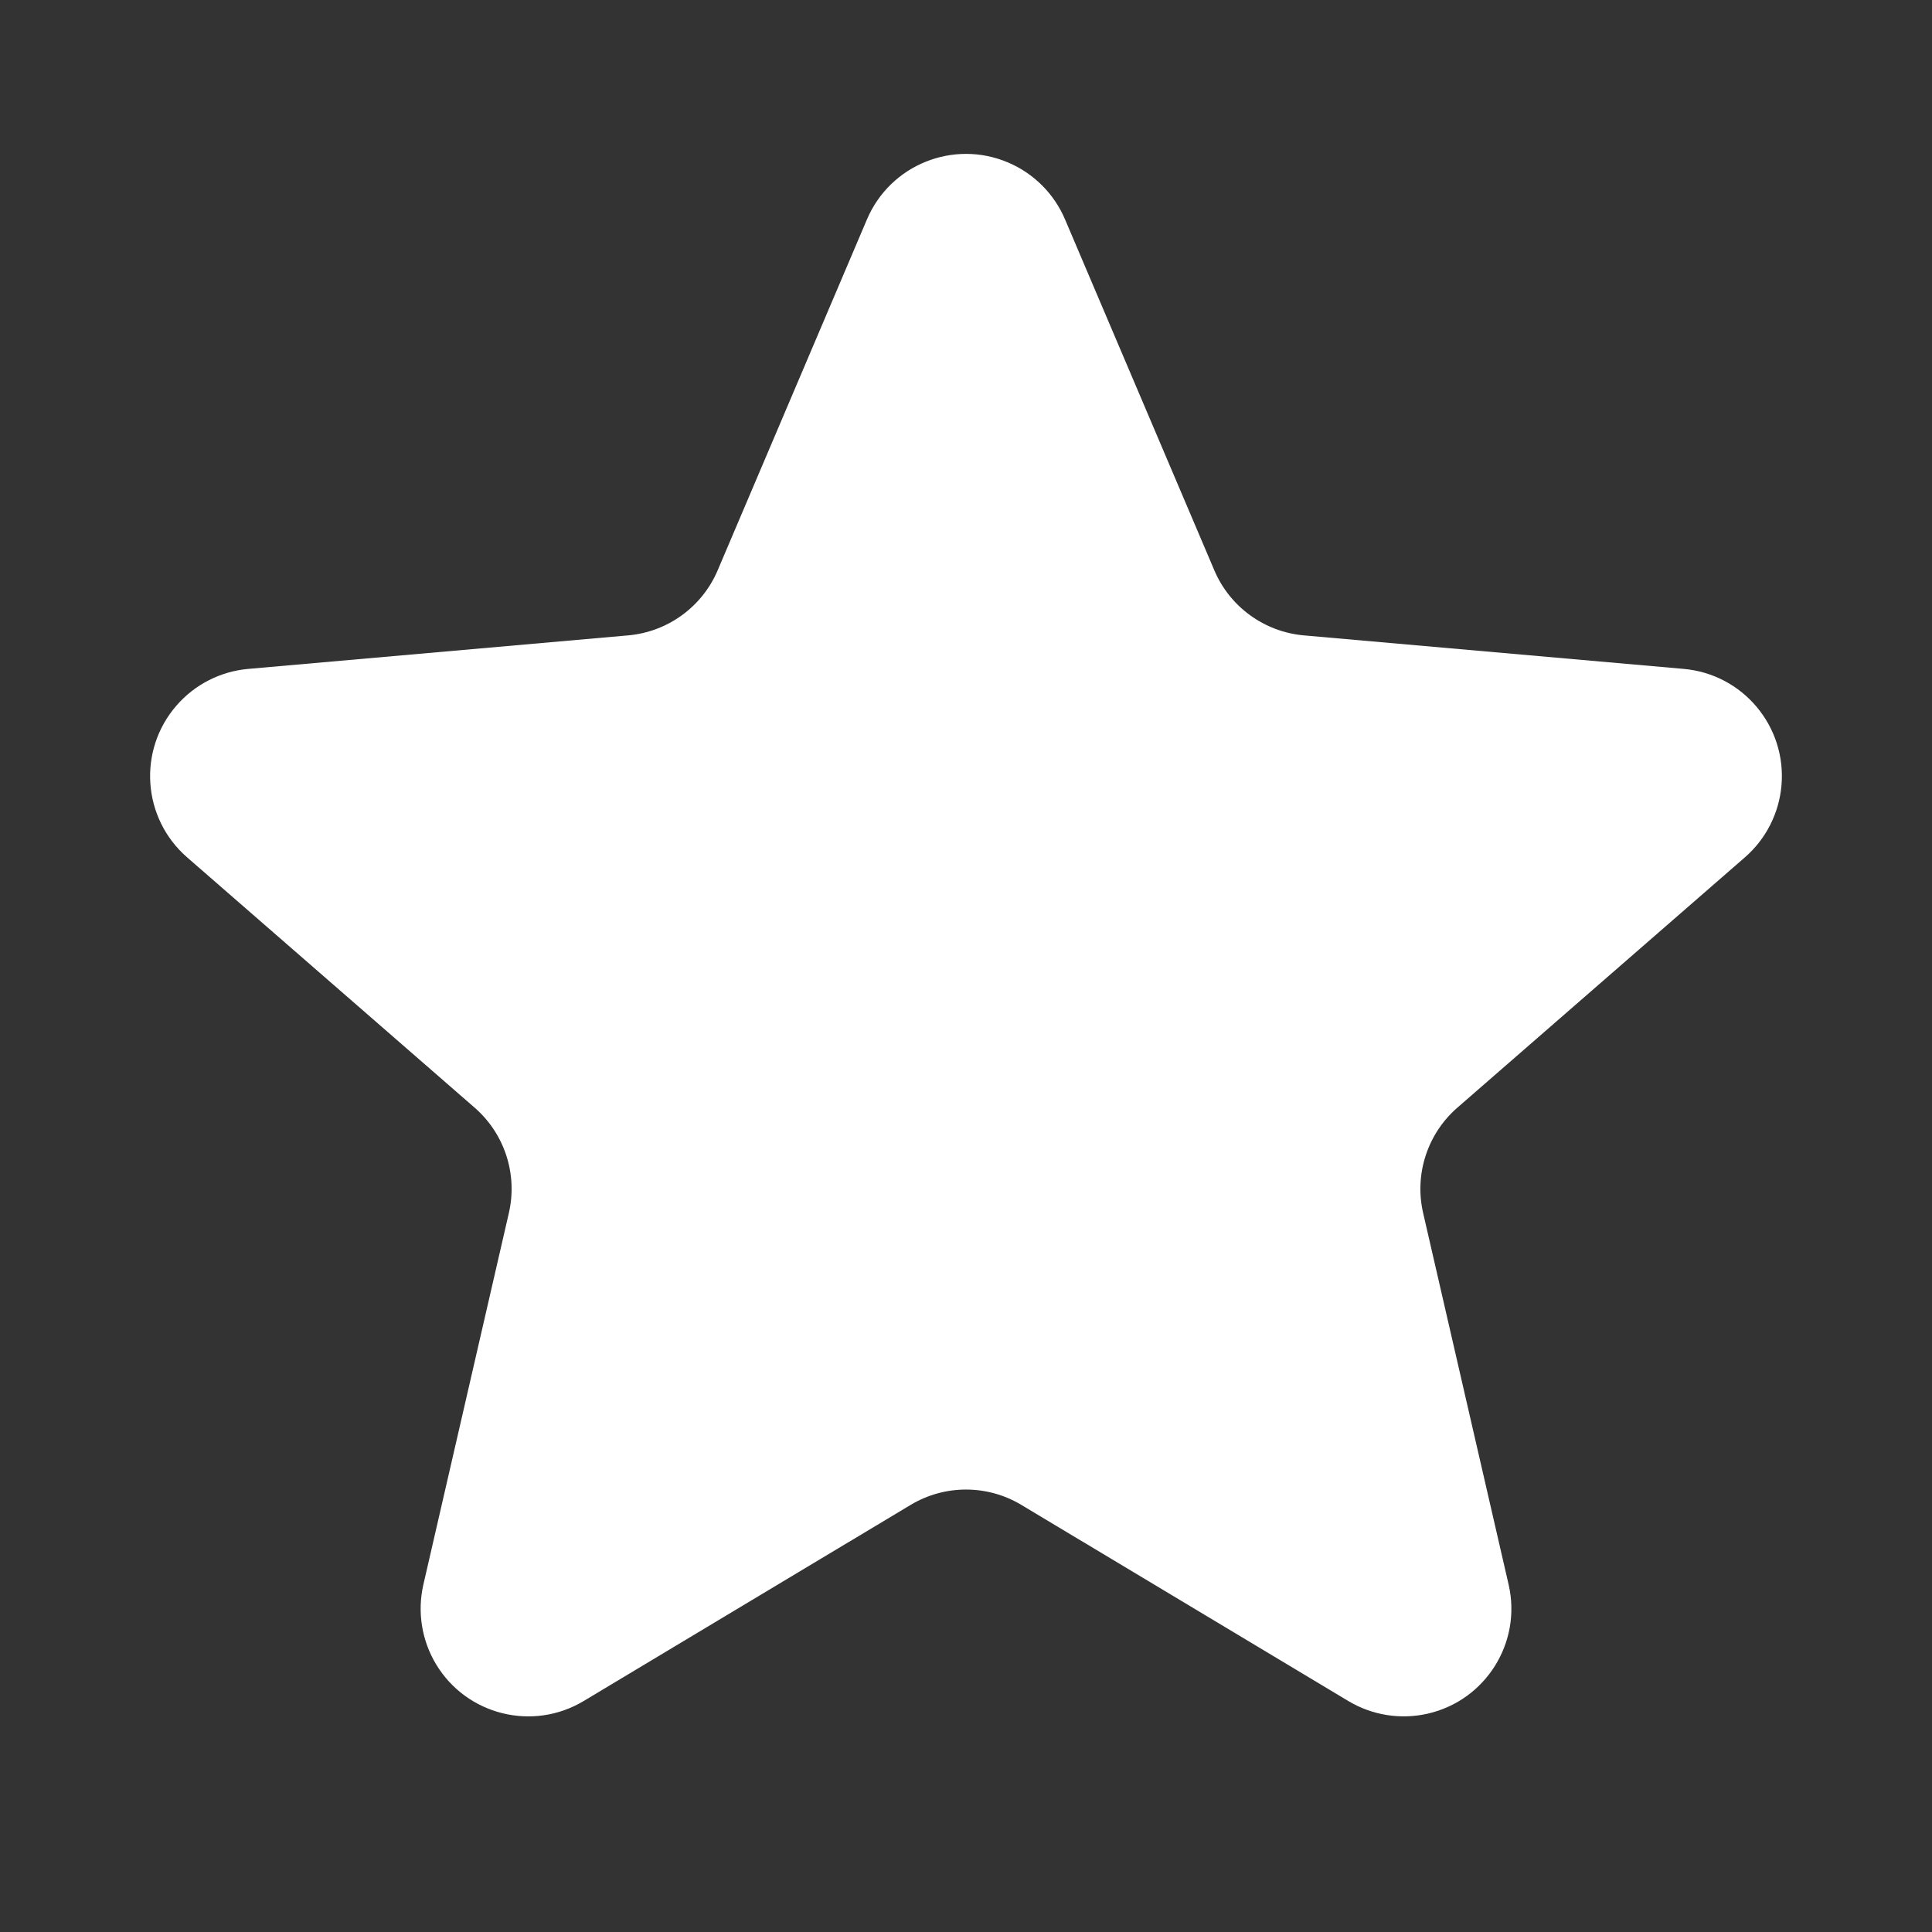 <?xml version="1.0" encoding="UTF-8"?>
<svg width="72px" height="72px" viewBox="0 0 72 72" version="1.1" xmlns="http://www.w3.org/2000/svg" xmlns:xlink="http://www.w3.org/1999/xlink">
    <rect x="0" y="0" width="72" height="72" fill="#333333" stroke="none"/>
    <title>Filled / filled_stories_closefriends</title>
    <g id="Filled-/-filled_stories_closefriends" stroke="none" stroke-width="1" fill="none" fill-rule="evenodd">
        <path d="M33.937,56.083 L21.75,63.393 C19.851,64.532 17.387,63.916 16.247,62.016 C15.714,61.126 15.546,60.064 15.778,59.053 L18.964,45.205 C19.296,43.761 18.806,42.253 17.689,41.28 L6.971,31.949 C5.301,30.494 5.125,27.961 6.58,26.29 C7.261,25.508 8.219,25.019 9.253,24.928 L23.408,23.679 C24.883,23.548 26.167,22.616 26.746,21.253 L32.309,8.177 C33.176,6.138 35.532,5.189 37.57,6.056 C38.525,6.462 39.285,7.222 39.691,8.177 L45.254,21.253 C45.833,22.616 47.117,23.548 48.592,23.679 L62.747,24.928 C64.954,25.123 66.585,27.07 66.39,29.277 C66.299,30.31 65.811,31.268 65.029,31.949 L54.311,41.28 C53.194,42.253 52.704,43.761 53.036,45.205 L56.222,59.053 C56.719,61.212 55.371,63.365 53.212,63.862 C52.201,64.094 51.139,63.926 50.25,63.393 L38.063,56.083 C36.793,55.321 35.207,55.321 33.937,56.083 Z" id="Star" fill="#FFFFFF"></path>
    </g>
</svg>